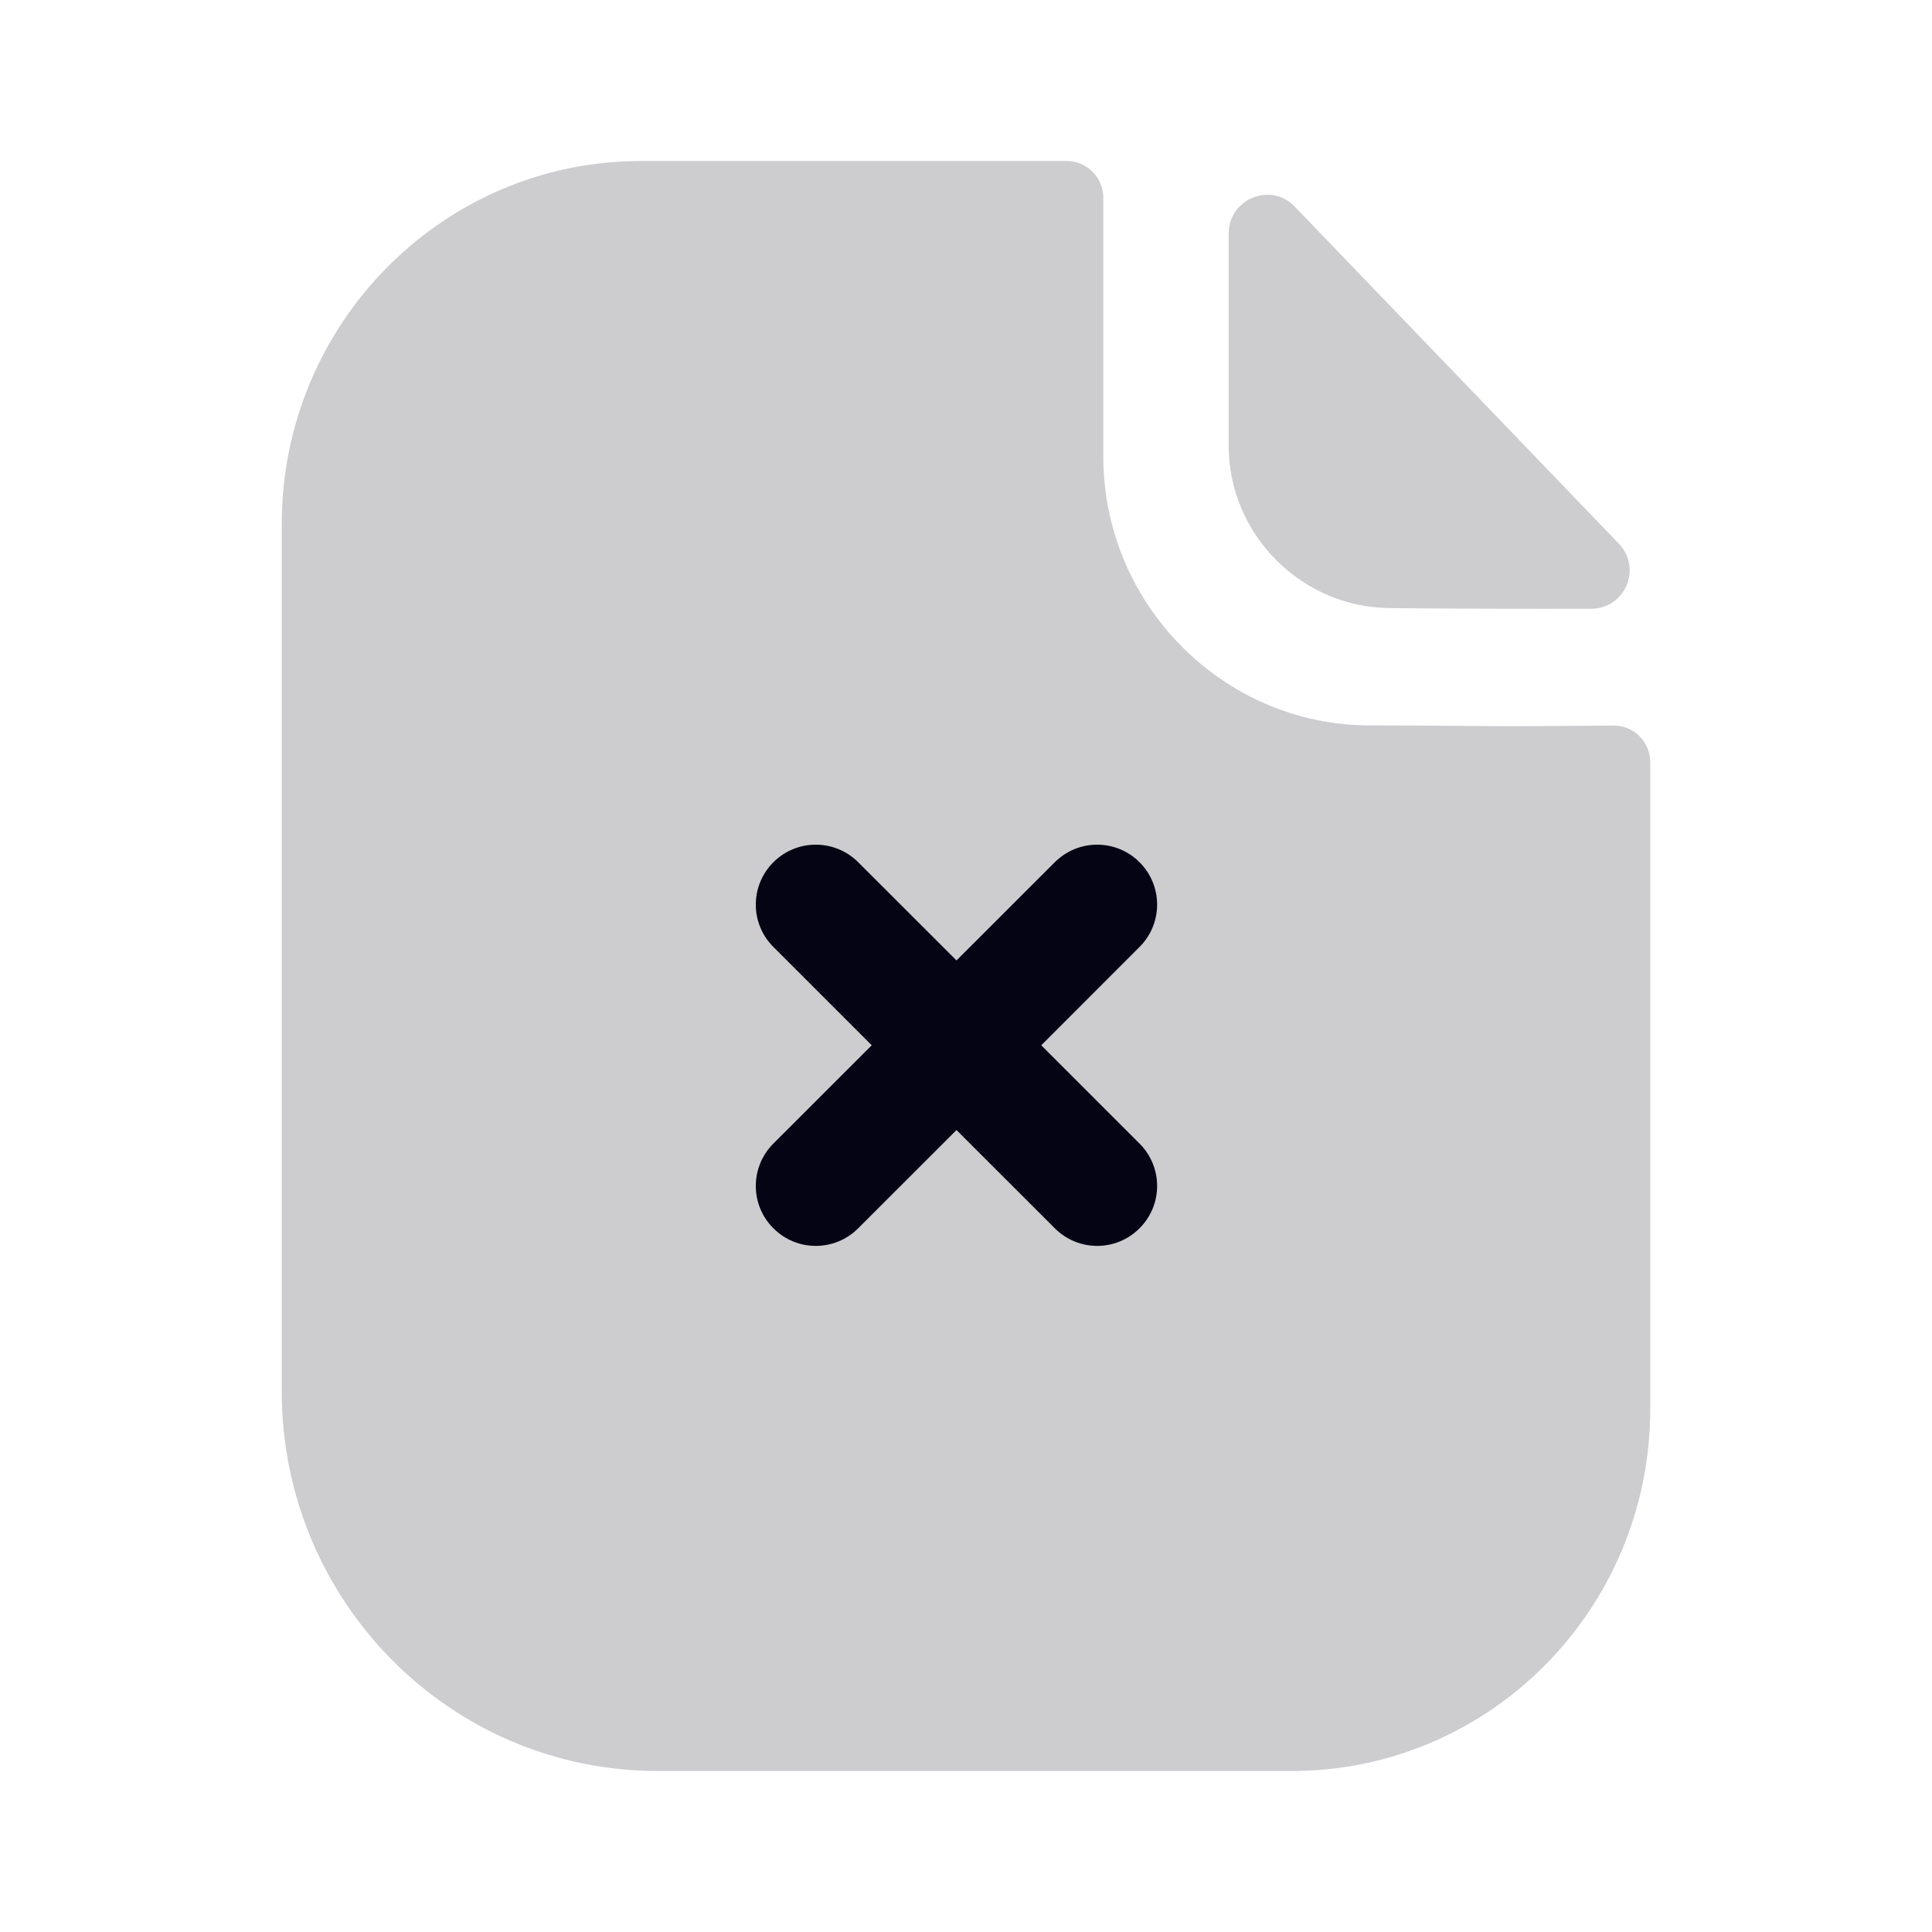 <svg width="24" height="24" viewBox="0 0 24 24" fill="none" xmlns="http://www.w3.org/2000/svg">
<path fill-rule="evenodd" clip-rule="evenodd" d="M18.132 9.017C18.386 9.019 18.611 9.021 18.809 9.021C19.03 9.021 19.355 9.018 19.677 9.016C19.803 9.015 19.928 9.014 20.047 9.013C20.298 9.012 20.5 9.217 20.5 9.471V17.502C20.5 19.987 18.506 22 16.046 22H8.17C5.591 22 3.5 19.889 3.5 17.284V6.509C3.5 4.026 5.496 2 7.963 2H13.252C13.503 2 13.706 2.206 13.706 2.459V5.675C13.706 7.508 15.199 9.011 17.015 9.011C17.433 9.011 17.806 9.014 18.132 9.017ZM15.263 2.901C15.263 2.47 15.786 2.256 16.084 2.567C16.776 3.287 17.799 4.351 18.723 5.311C19.242 5.852 19.73 6.359 20.11 6.754C20.402 7.058 20.188 7.561 19.767 7.562C18.945 7.564 17.977 7.562 17.28 7.554C16.174 7.554 15.263 6.644 15.263 5.538V2.901Z" fill="#CDCDD0"/>
<path fill-rule="evenodd" clip-rule="evenodd" d="M12.935 12.985L14.156 11.763C14.447 11.473 14.447 11.002 14.156 10.711C13.865 10.42 13.394 10.42 13.103 10.711L11.882 11.931L10.661 10.711C10.37 10.42 9.898 10.42 9.607 10.711C9.316 11.002 9.316 11.473 9.607 11.763L10.829 12.985L9.607 14.206C9.316 14.497 9.316 14.968 9.607 15.258C9.753 15.404 9.943 15.477 10.134 15.477C10.325 15.477 10.515 15.404 10.661 15.258L11.882 14.038L13.103 15.258C13.248 15.404 13.439 15.477 13.63 15.477C13.82 15.477 14.011 15.404 14.156 15.258C14.447 14.968 14.447 14.497 14.156 14.206L12.935 12.985Z" fill="#040415"/>
</svg>
